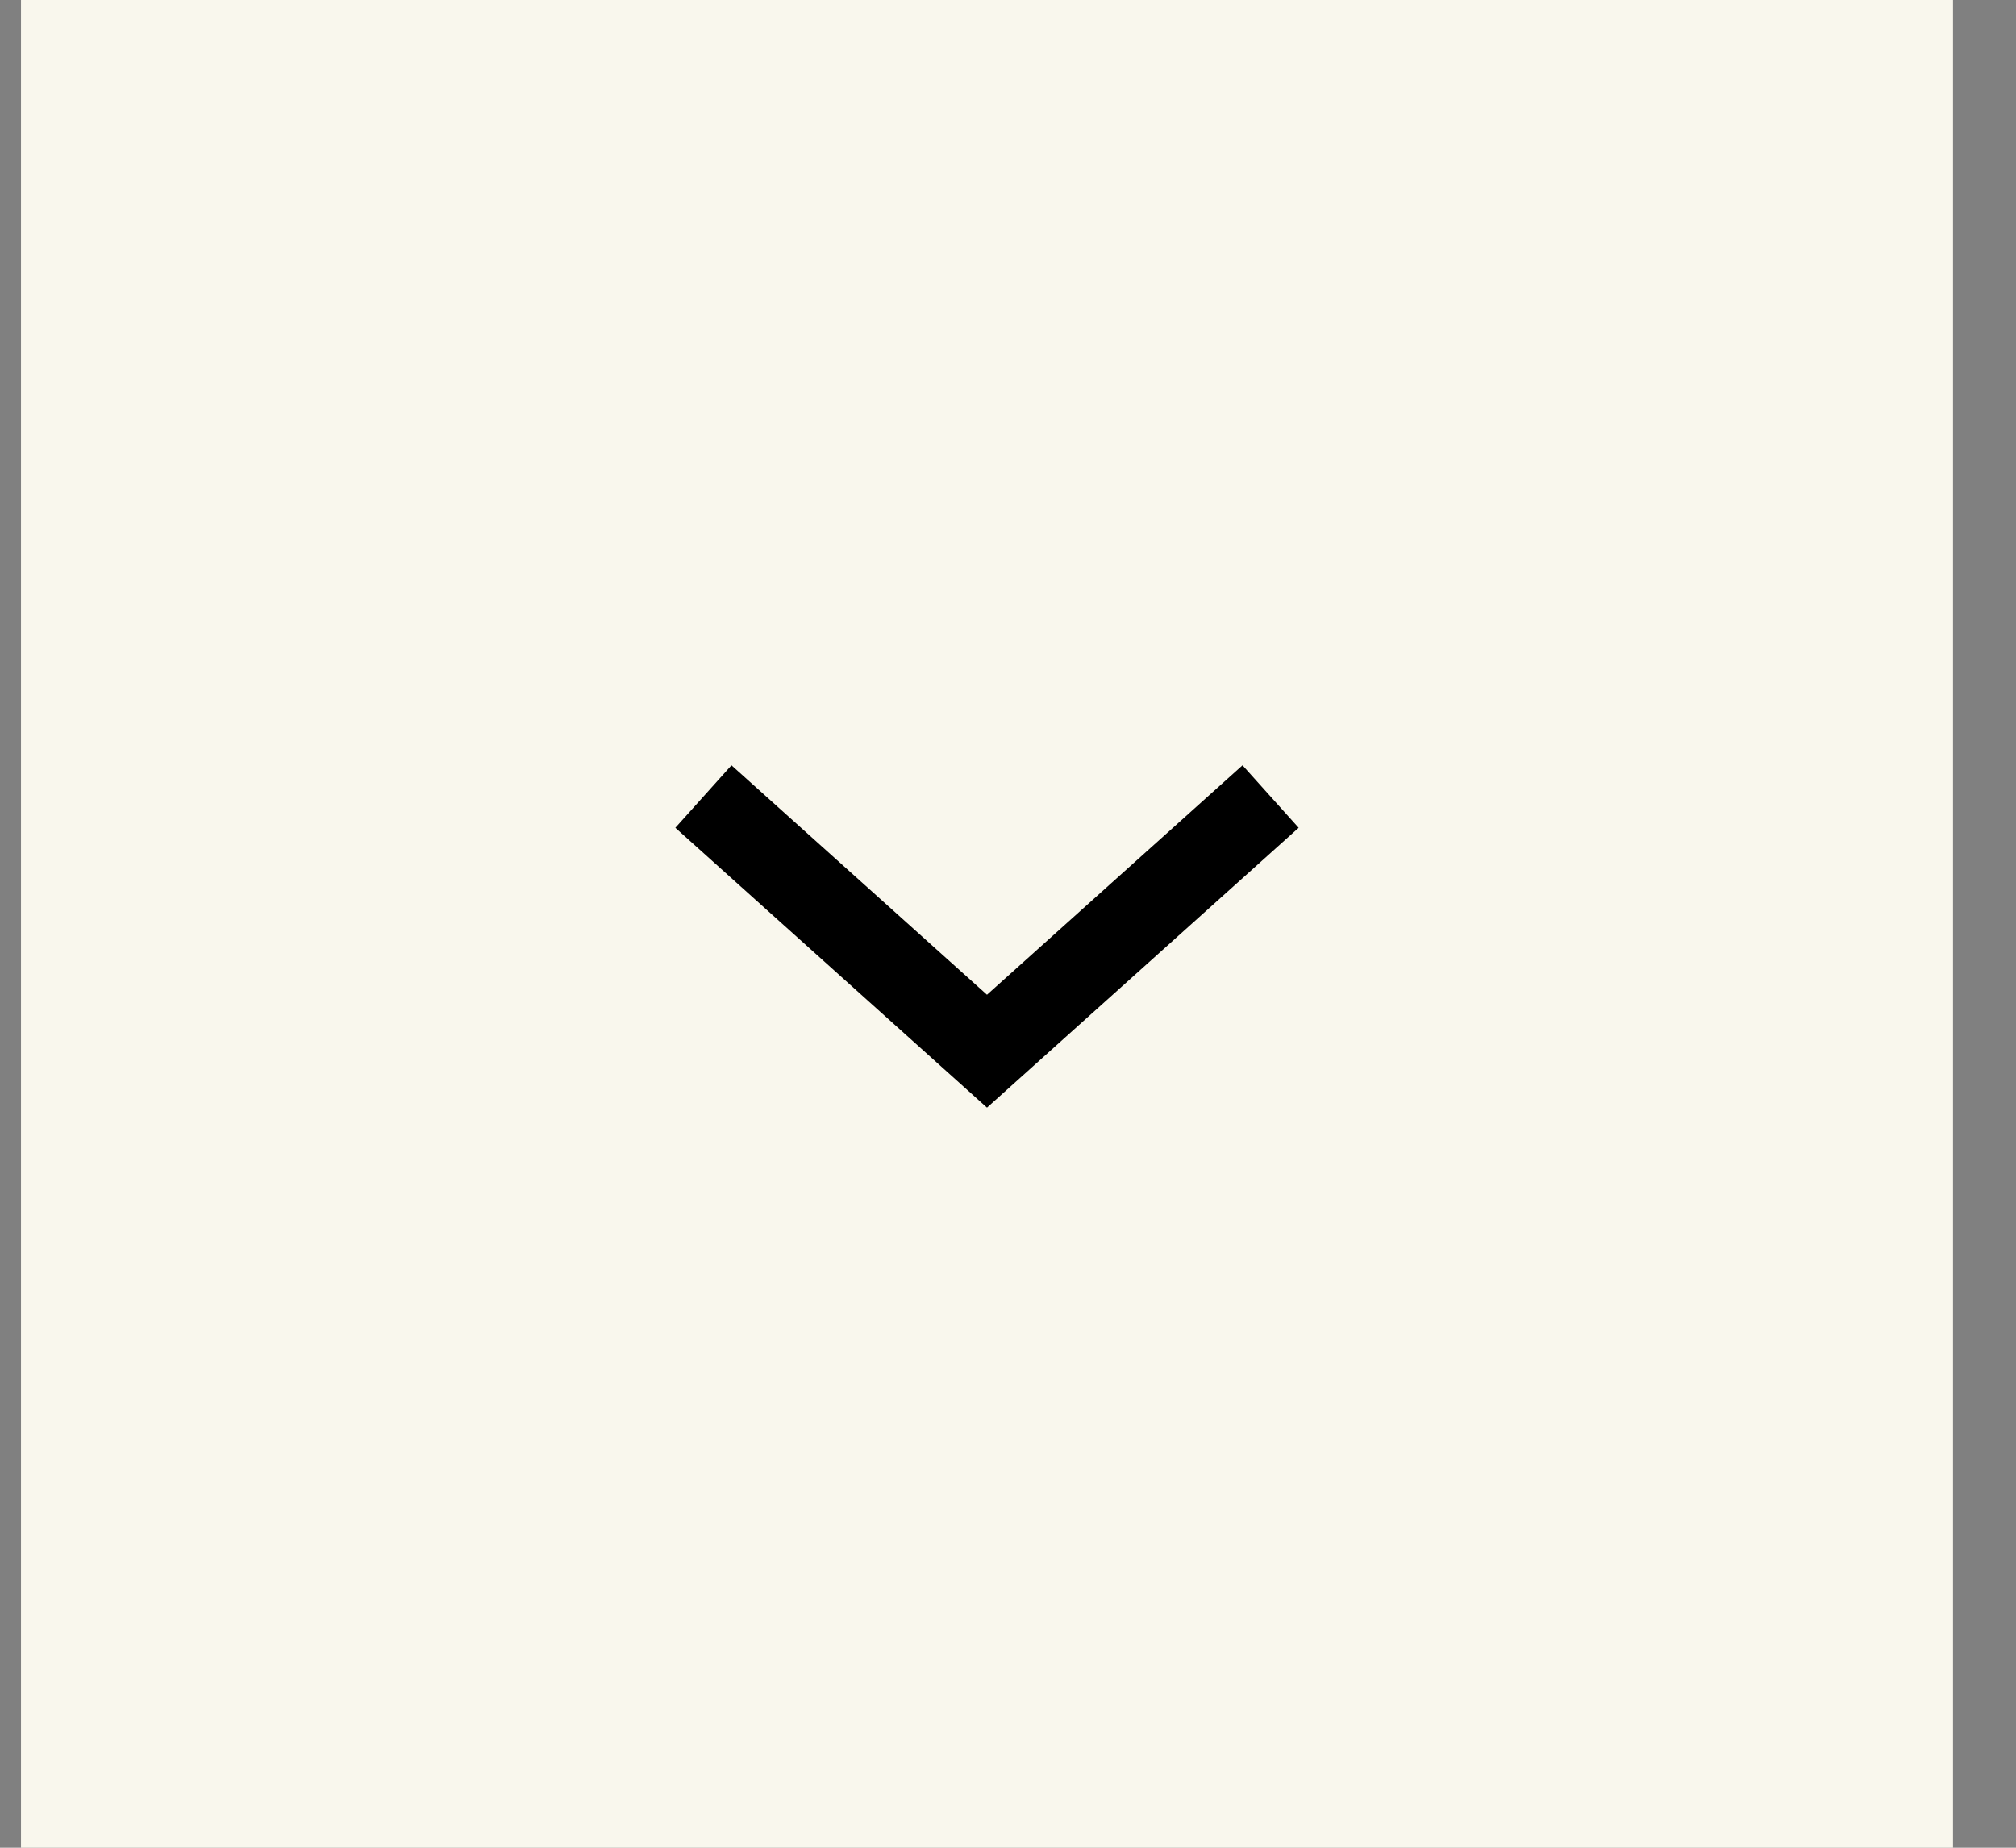 <svg width="24" height="22" viewBox="0 0 24 22" fill="none" xmlns="http://www.w3.org/2000/svg">
<rect x="0" y="0" width="24" height="22" fill="#808080" stroke="none"/>
<rect width="22" height="23" transform="translate(23.25) rotate(90)" fill="#F9F7ED"/>
<path d="M15.126 9.484L11.75 12.516L8.374 9.484" stroke="black"/>
</svg>
